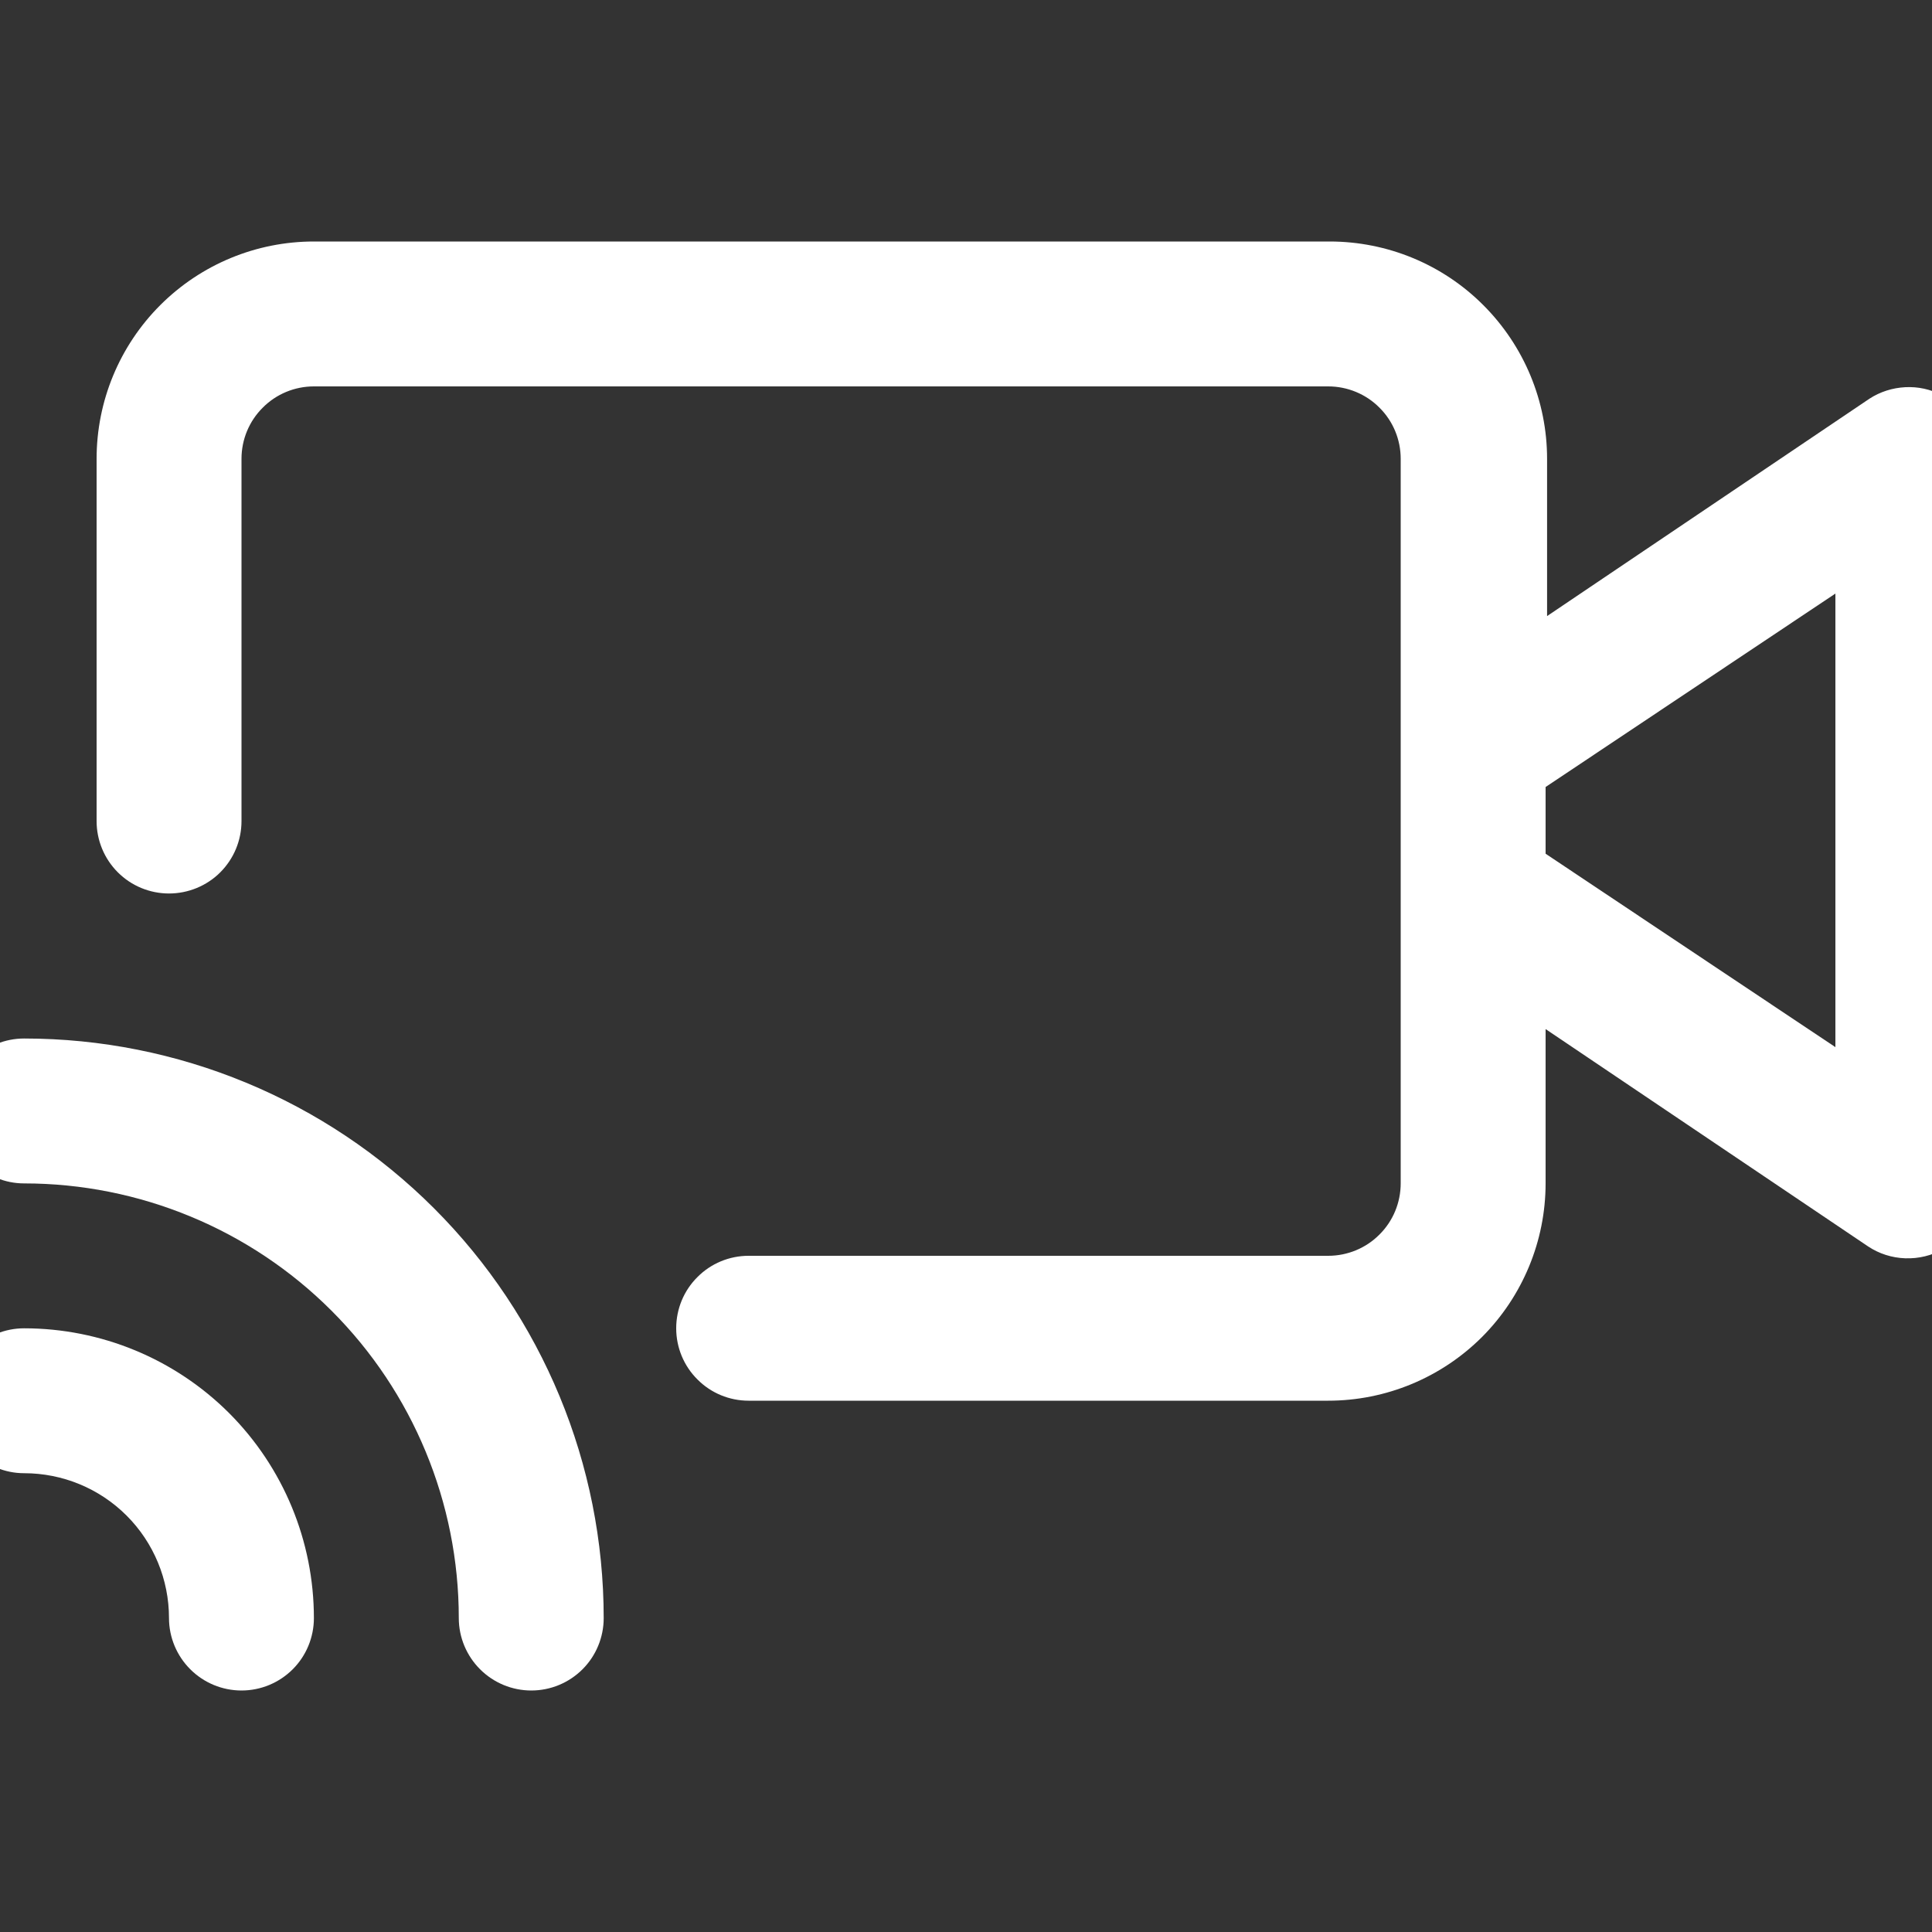 <svg width="17" height="17" viewBox="0 0 17 17" fill="none" xmlns="http://www.w3.org/2000/svg">
<rect x="0" y="0" width="17" height="17" fill="#333333" stroke="none"/>
<g clip-path="url(#clip0)">
<path d="M0.212 9.138C0.043 9.138 -0.119 9.205 -0.238 9.324C-0.358 9.444 -0.425 9.606 -0.425 9.775C-0.425 9.944 -0.358 10.106 -0.238 10.226C-0.119 10.345 0.043 10.413 0.212 10.413C1.227 10.413 2.2 10.816 2.917 11.533C3.634 12.25 4.037 13.223 4.037 14.238C4.037 14.407 4.105 14.569 4.224 14.688C4.344 14.808 4.506 14.875 4.675 14.875C4.844 14.875 5.006 14.808 5.126 14.688C5.245 14.569 5.312 14.407 5.312 14.238C5.312 12.885 4.775 11.588 3.819 10.632C2.862 9.675 1.565 9.138 0.212 9.138Z" fill="white"/>
<path d="M0.212 11.688C0.043 11.688 -0.119 11.755 -0.238 11.874C-0.358 11.994 -0.425 12.156 -0.425 12.325C-0.425 12.494 -0.358 12.656 -0.238 12.776C-0.119 12.895 0.043 12.963 0.212 12.963C0.551 12.963 0.875 13.097 1.114 13.336C1.353 13.575 1.487 13.899 1.487 14.238C1.487 14.407 1.555 14.569 1.674 14.688C1.794 14.808 1.956 14.875 2.125 14.875C2.294 14.875 2.456 14.808 2.576 14.688C2.695 14.569 2.762 14.407 2.762 14.238C2.762 13.561 2.494 12.913 2.016 12.434C1.537 11.956 0.889 11.688 0.212 11.688Z" fill="white"/>
<path d="M17.087 3.477C16.987 3.425 16.876 3.401 16.764 3.407C16.652 3.413 16.544 3.447 16.45 3.508L13.613 5.421V4.037C13.613 3.53 13.411 3.044 13.052 2.685C12.694 2.326 12.207 2.125 11.7 2.125H2.762C2.255 2.125 1.769 2.326 1.41 2.685C1.051 3.044 0.85 3.53 0.85 4.037V7.225C0.85 7.394 0.917 7.556 1.037 7.676C1.156 7.795 1.318 7.862 1.487 7.862C1.656 7.862 1.819 7.795 1.938 7.676C2.058 7.556 2.125 7.394 2.125 7.225V4.037C2.125 3.868 2.192 3.706 2.312 3.587C2.431 3.467 2.593 3.4 2.762 3.4H11.687C11.856 3.4 12.019 3.467 12.138 3.587C12.258 3.706 12.325 3.868 12.325 4.037V10.412C12.325 10.582 12.258 10.744 12.138 10.863C12.019 10.983 11.856 11.05 11.687 11.05H6.587C6.418 11.05 6.256 11.117 6.137 11.237C6.017 11.356 5.95 11.518 5.95 11.688C5.95 11.857 6.017 12.019 6.137 12.138C6.256 12.258 6.418 12.325 6.587 12.325H11.687C12.195 12.325 12.681 12.123 13.04 11.765C13.398 11.406 13.6 10.92 13.6 10.412V9.055L16.437 10.967C16.534 11.032 16.648 11.068 16.765 11.072C16.882 11.076 16.998 11.048 17.1 10.991C17.202 10.934 17.286 10.849 17.343 10.747C17.401 10.645 17.429 10.53 17.425 10.412V4.037C17.424 3.922 17.393 3.809 17.334 3.71C17.274 3.612 17.189 3.531 17.087 3.477ZM16.15 9.214L13.6 7.512V6.925L16.15 5.223V9.214Z" fill="white"/>
</g>
<defs>
<clipPath id="clip0">
<rect width="17" height="17" fill="white"/>
</clipPath>
</defs>
</svg>
